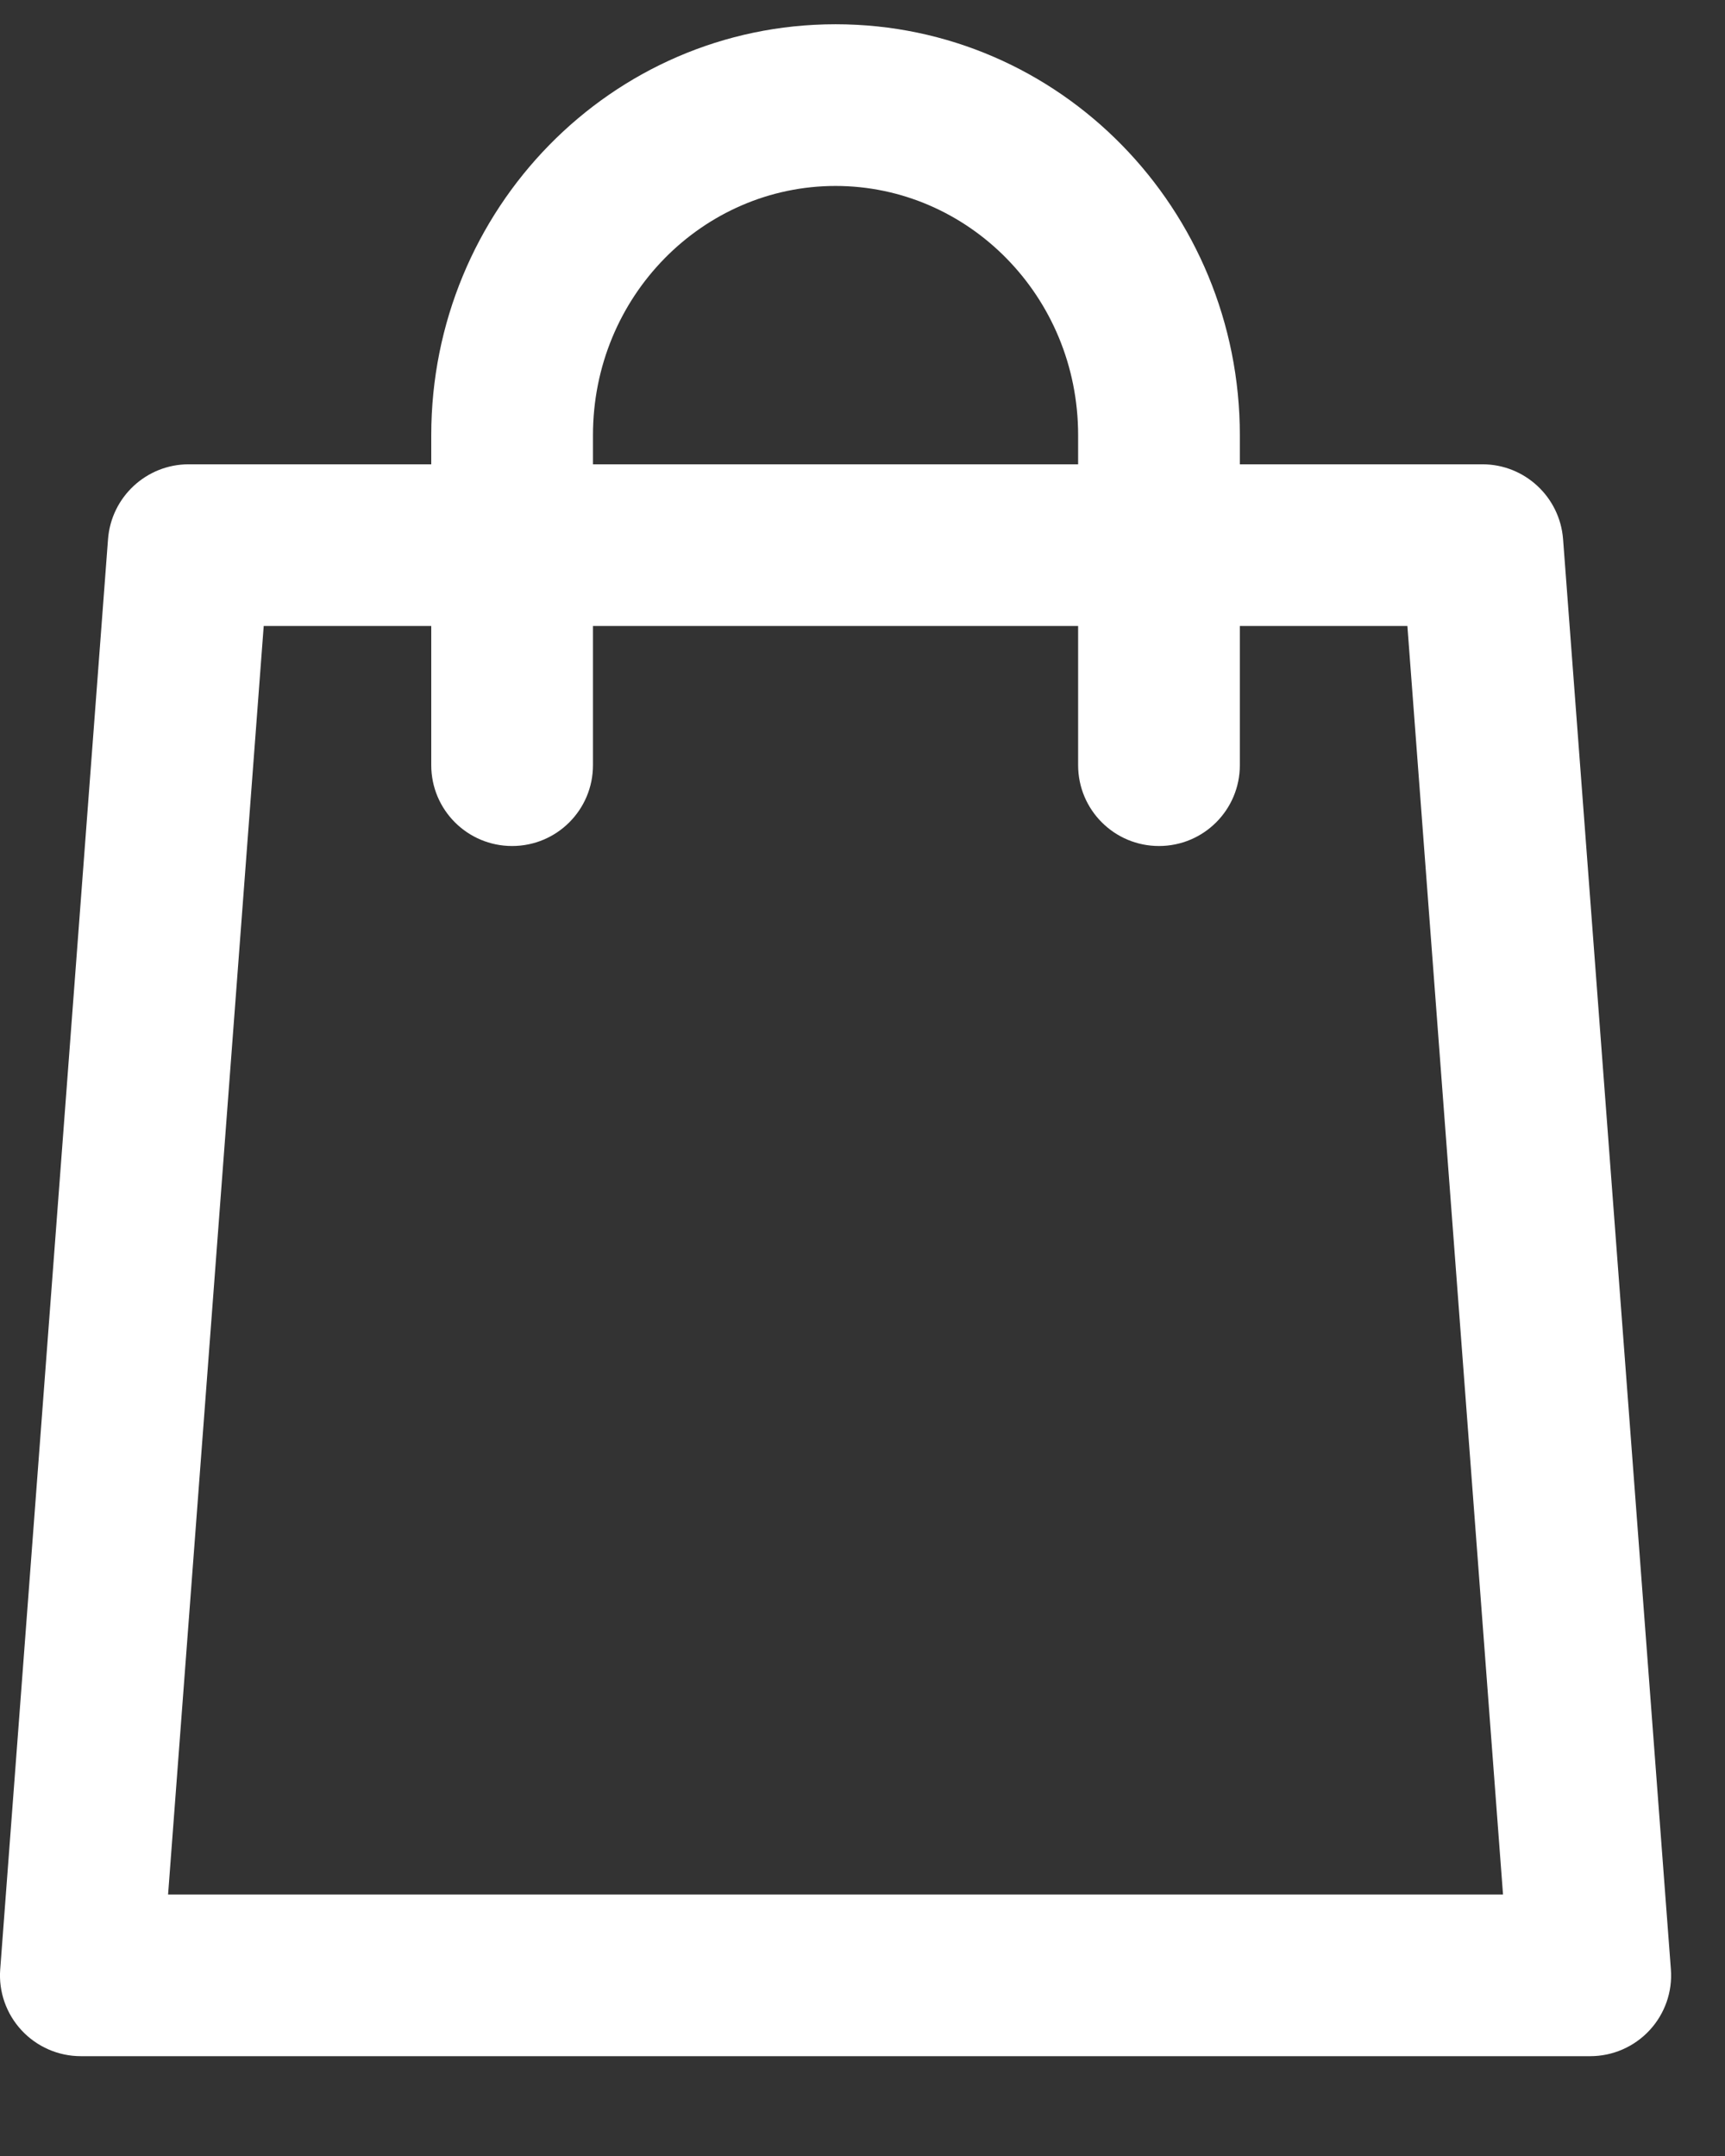 <svg width="16" height="20" viewBox="0 0 16 20" fill="none" xmlns="http://www.w3.org/2000/svg">
<rect x="0" y="0" width="16" height="20" fill="#333333" stroke="none"/>
<path fill-rule="evenodd" clip-rule="evenodd" d="M5.5 4.037C5.5 2.746 6.522 1.725 7.75 1.725C8.978 1.725 10 2.746 10 4.037V4.307H5.5V4.037ZM4 5.807V7.098C4 7.513 4.336 7.848 4.75 7.848C5.164 7.848 5.5 7.513 5.5 7.098V5.807H10V7.098C10 7.513 10.336 7.848 10.75 7.848C11.164 7.848 11.5 7.513 11.5 7.098V5.807H13.054L13.941 17.574H1.559L2.446 5.807H4ZM4 4.307V4.037C4 1.946 5.665 0.225 7.75 0.225C9.835 0.225 11.5 1.946 11.5 4.037V4.307H13.75C14.142 4.307 14.468 4.61 14.498 5.001L15.498 18.268C15.514 18.476 15.442 18.681 15.3 18.834C15.158 18.987 14.959 19.074 14.75 19.074H0.75C0.541 19.074 0.342 18.987 0.2 18.834C0.058 18.681 -0.014 18.476 0.002 18.268L1.002 5.001C1.032 4.61 1.358 4.307 1.75 4.307H4Z" fill="white"/>
</svg>
